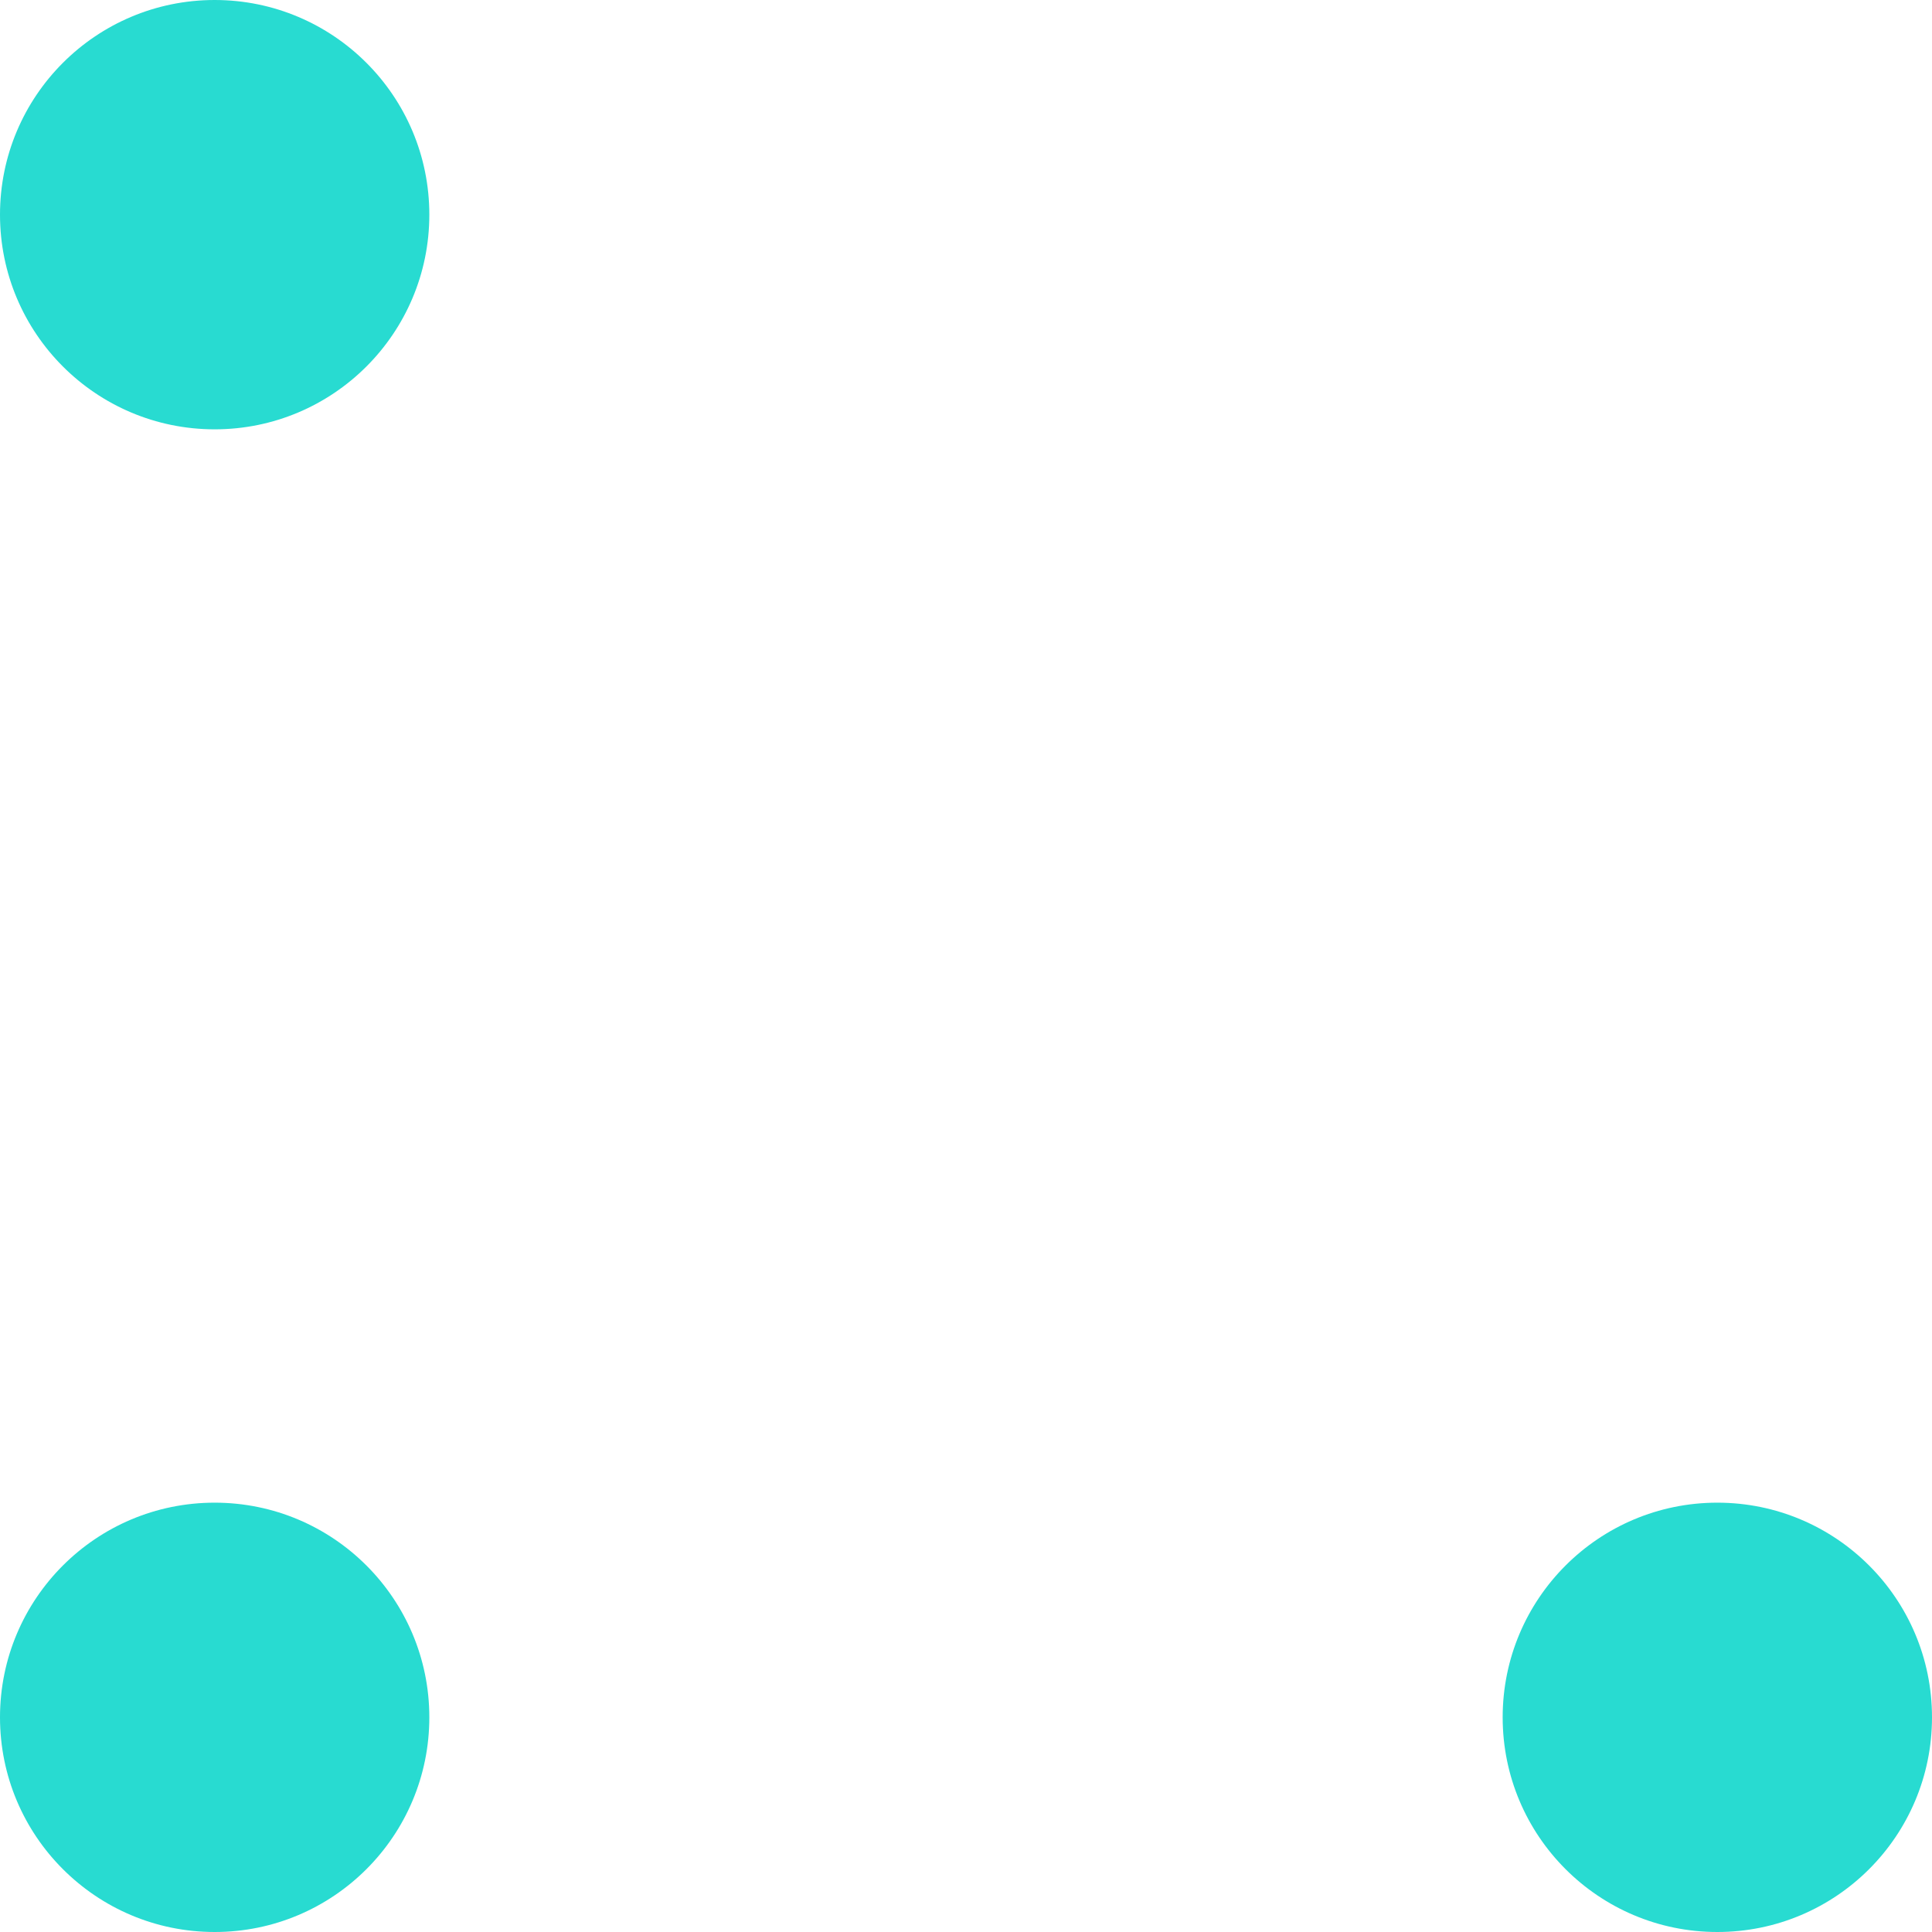 <svg width="27" height="27" viewBox="0 0 27 27" fill="none" xmlns="http://www.w3.org/2000/svg">
	<path fill-rule="evenodd" clip-rule="evenodd" d="M6 3C6 4.657 4.657 6 3 6C1.343 6 0 4.657 0 3C0 1.343 1.343 0 3 0C4.657 0 6 1.343 6 3ZM6 24C6 25.657 4.657 27 3 27C1.343 27 0 25.657 0 24C0 22.343 1.343 21 3 21C4.657 21 6 22.343 6 24ZM24 27C25.657 27 27 25.657 27 24C27 22.343 25.657 21 24 21C22.343 21 21 22.343 21 24C21 25.657 22.343 27 24 27Z" fill="#28DBD1"/>
</svg>